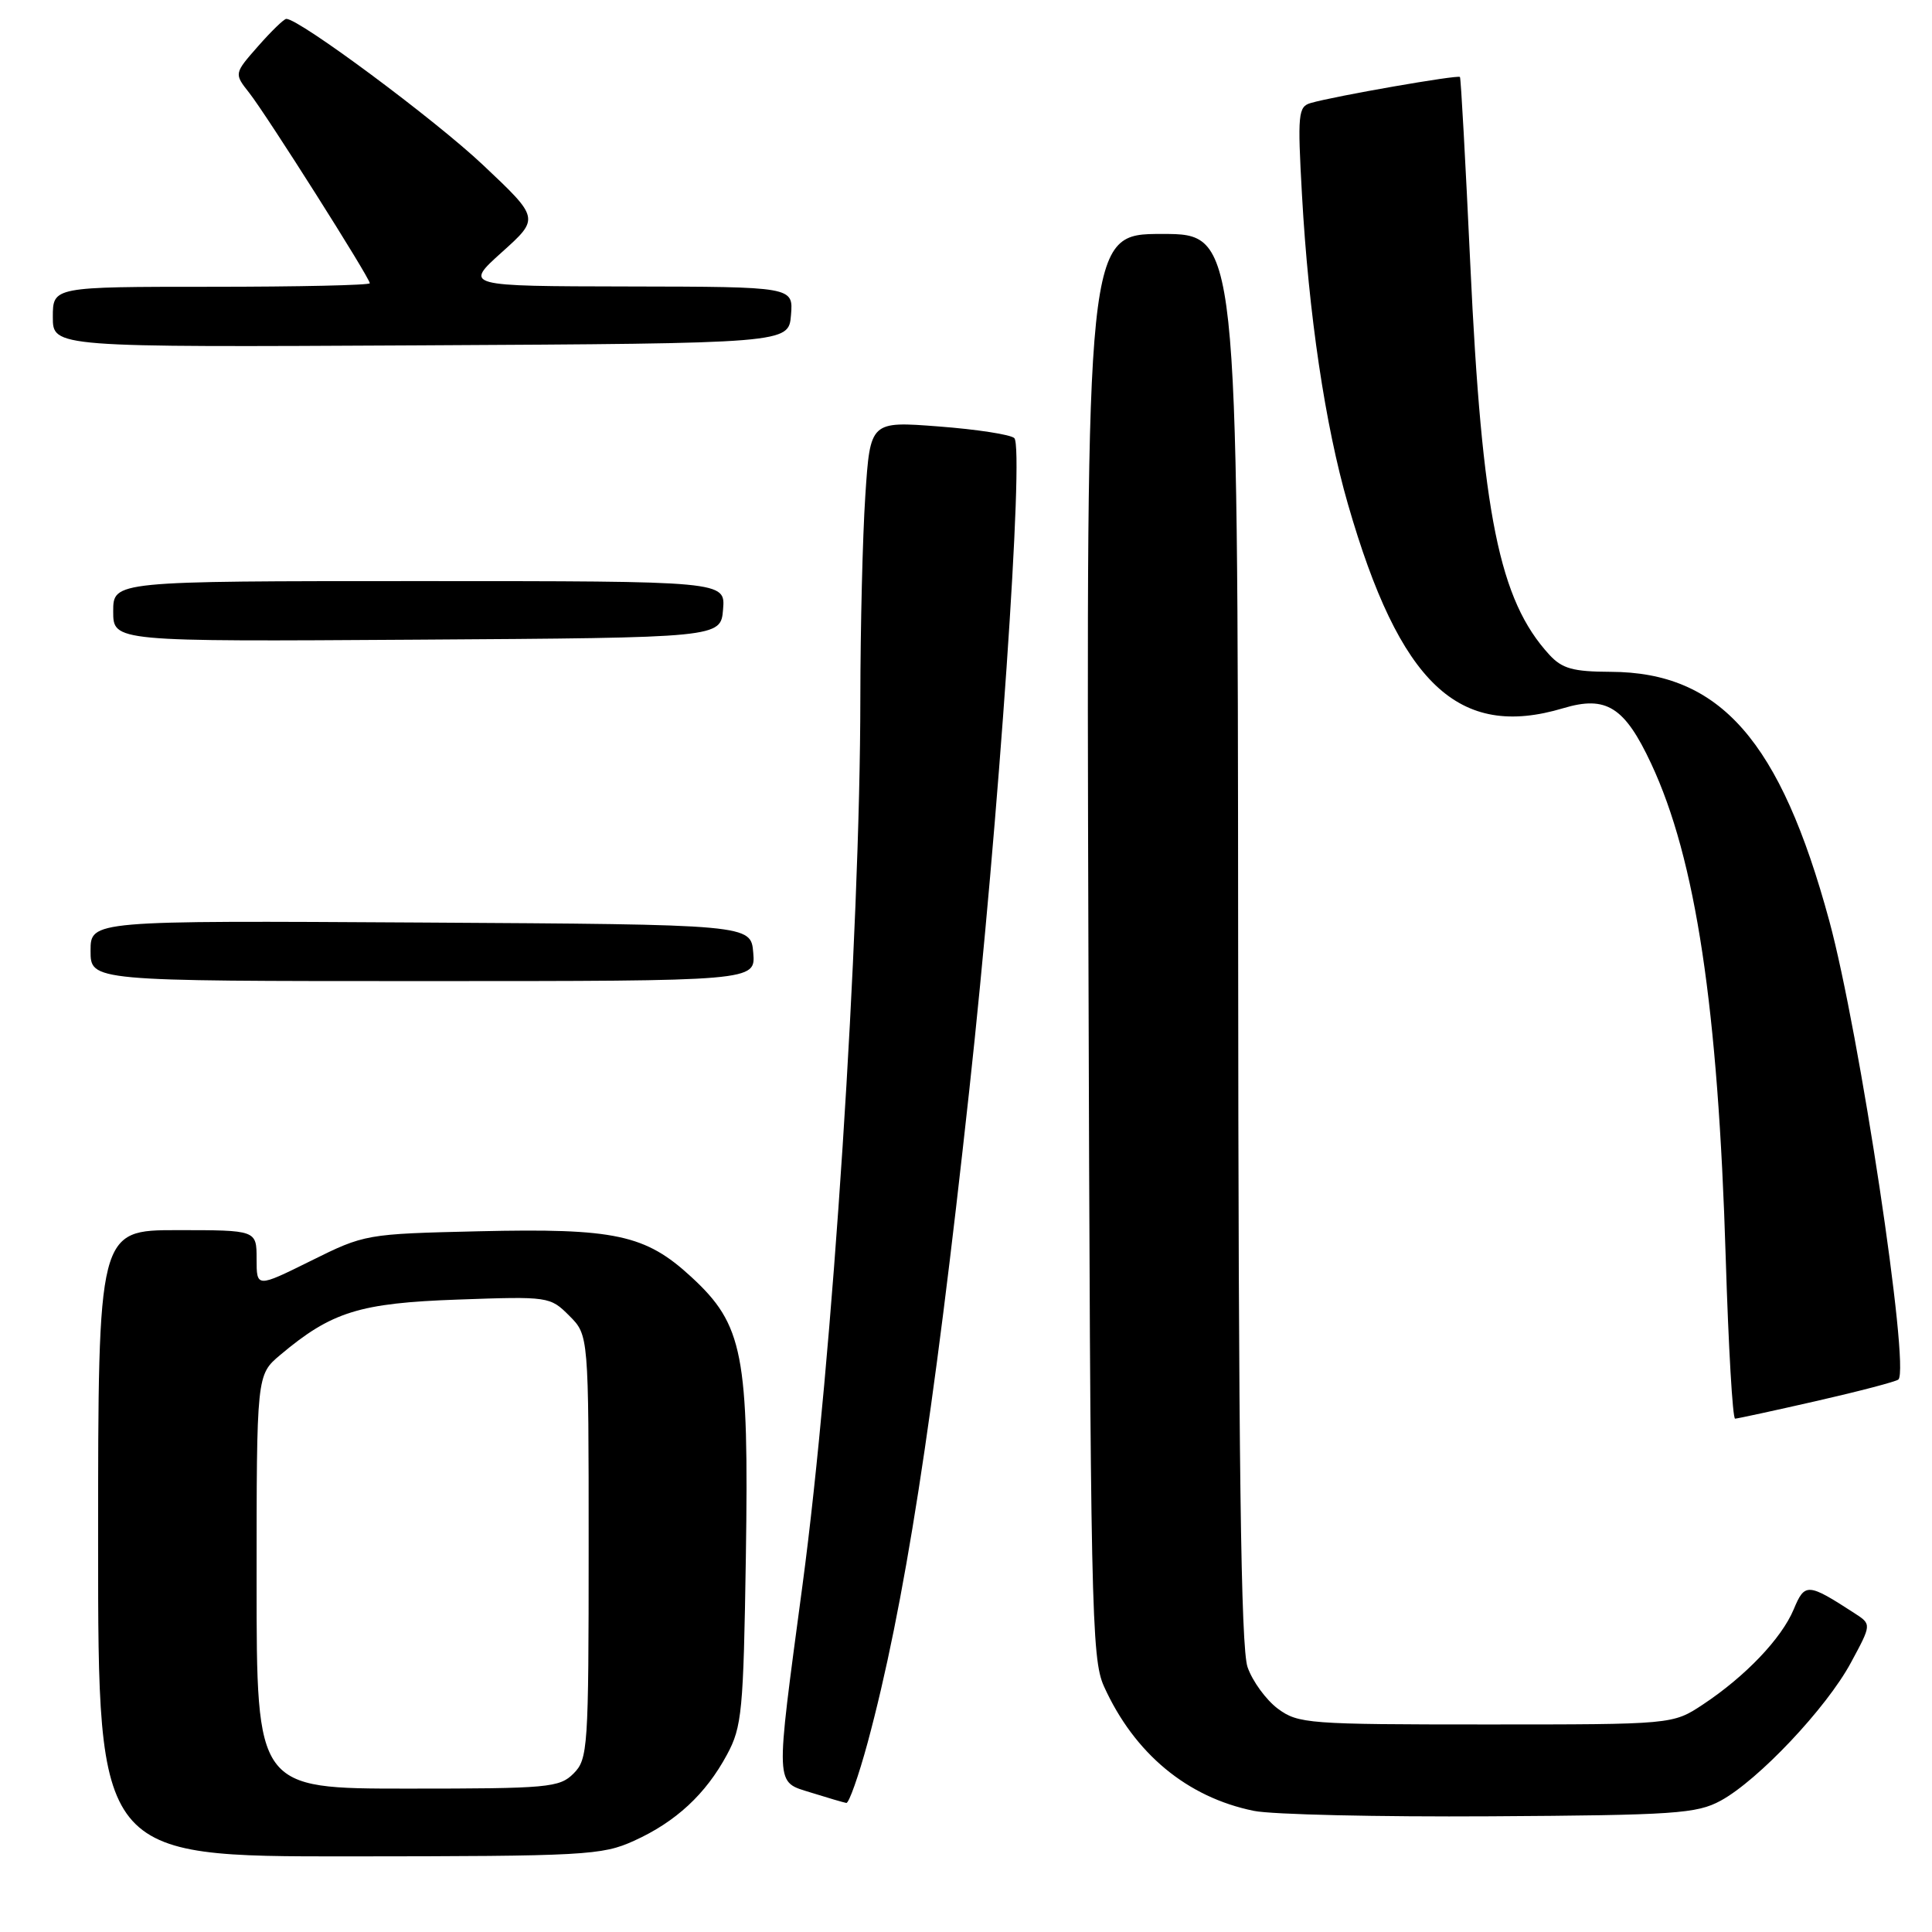 <?xml version="1.0" encoding="UTF-8" standalone="no"?>
<!DOCTYPE svg PUBLIC "-//W3C//DTD SVG 1.1//EN" "http://www.w3.org/Graphics/SVG/1.1/DTD/svg11.dtd" >
<svg xmlns="http://www.w3.org/2000/svg" xmlns:xlink="http://www.w3.org/1999/xlink" version="1.1" viewBox="0 0 256 256">
 <g >
 <path fill="currentColor"
d=" M 84.00 243.92 C 89.55 241.41 93.52 237.73 96.33 232.50 C 98.32 228.82 98.51 226.75 98.83 206.29 C 99.24 179.42 98.48 175.54 91.60 169.20 C 85.52 163.59 81.50 162.73 63.45 163.15 C 48.48 163.50 48.32 163.53 41.19 167.07 C 34.00 170.63 34.00 170.63 34.00 166.82 C 34.00 163.00 34.00 163.00 23.50 163.00 C 13.00 163.00 13.00 163.00 13.00 204.50 C 13.00 246.00 13.00 246.00 46.25 245.98 C 77.54 245.96 79.77 245.84 84.00 243.92 Z  M 228.00 238.60 C 232.98 235.89 242.02 226.32 245.25 220.32 C 248.00 215.23 248.00 215.23 245.75 213.77 C 239.52 209.73 239.15 209.71 237.67 213.26 C 236.05 217.12 231.27 222.13 225.64 225.86 C 221.64 228.50 221.64 228.50 196.89 228.50 C 173.34 228.50 172.01 228.40 169.32 226.41 C 167.77 225.25 165.96 222.78 165.31 220.91 C 164.42 218.37 164.10 193.80 164.06 124.25 C 164.00 31.00 164.00 31.00 153.97 31.00 C 143.94 31.00 143.94 31.00 144.22 125.25 C 144.48 213.14 144.62 219.77 146.28 223.45 C 150.30 232.34 157.29 238.15 166.15 239.95 C 168.54 240.44 182.65 240.76 197.50 240.67 C 221.95 240.52 224.83 240.32 228.00 238.60 Z  M 114.97 230.90 C 119.80 212.99 123.65 188.31 128.43 144.50 C 132.32 108.98 135.74 59.32 134.40 58.05 C 133.90 57.58 129.41 56.89 124.41 56.51 C 115.31 55.81 115.31 55.81 114.66 65.66 C 114.30 71.07 114.01 83.15 114.00 92.50 C 113.98 123.93 110.31 180.32 106.34 210.00 C 102.70 237.26 102.65 236.01 107.50 237.54 C 109.70 238.23 111.79 238.84 112.14 238.90 C 112.49 238.95 113.76 235.35 114.97 230.90 Z  M 240.78 185.62 C 246.43 184.33 251.27 183.06 251.55 182.79 C 253.10 181.24 246.39 136.75 242.39 122.02 C 235.90 98.14 227.94 89.07 213.42 89.02 C 208.42 89.00 206.99 88.60 205.29 86.75 C 198.66 79.52 196.37 68.21 194.82 35.00 C 194.19 21.52 193.58 10.36 193.45 10.20 C 193.21 9.88 176.80 12.74 173.68 13.65 C 172.01 14.13 171.92 15.11 172.52 25.84 C 173.40 41.62 175.59 56.35 178.61 66.81 C 185.48 90.64 193.25 98.00 207.14 93.84 C 212.84 92.13 215.27 93.66 218.79 101.19 C 224.70 113.83 227.66 133.47 228.67 166.75 C 229.03 178.44 229.58 187.99 229.91 187.98 C 230.23 187.97 235.12 186.91 240.78 185.62 Z  M 99.81 126.25 C 99.50 122.50 99.50 122.50 55.75 122.24 C 12.00 121.98 12.00 121.98 12.00 125.99 C 12.00 130.00 12.00 130.00 56.06 130.00 C 100.12 130.00 100.12 130.00 99.81 126.25 Z  M 95.81 80.75 C 96.12 77.00 96.12 77.00 55.56 77.00 C 15.00 77.00 15.00 77.00 15.00 81.01 C 15.00 85.02 15.00 85.02 55.25 84.76 C 95.50 84.50 95.50 84.50 95.81 80.75 Z  M 104.81 41.75 C 105.12 38.00 105.12 38.00 83.31 37.96 C 61.50 37.92 61.50 37.92 66.50 33.42 C 71.50 28.93 71.50 28.93 64.00 21.86 C 57.60 15.82 39.66 2.50 37.94 2.50 C 37.63 2.50 35.95 4.13 34.20 6.12 C 31.01 9.75 31.01 9.75 33.03 12.31 C 35.34 15.25 49.00 36.82 49.00 37.53 C 49.00 37.79 39.55 38.00 28.00 38.00 C 7.00 38.00 7.00 38.00 7.00 42.01 C 7.00 46.02 7.00 46.02 55.75 45.76 C 104.50 45.50 104.50 45.50 104.81 41.75 Z  M 34.00 209.59 C 34.00 182.18 34.00 182.18 37.13 179.54 C 43.94 173.81 47.63 172.66 60.68 172.20 C 72.69 171.77 72.89 171.80 75.43 174.34 C 78.00 176.91 78.00 176.91 78.00 204.95 C 78.00 231.67 77.90 233.10 76.00 235.00 C 74.13 236.87 72.67 237.00 54.00 237.00 C 34.00 237.00 34.00 237.00 34.00 209.59 Z "/>
</g>
</svg>